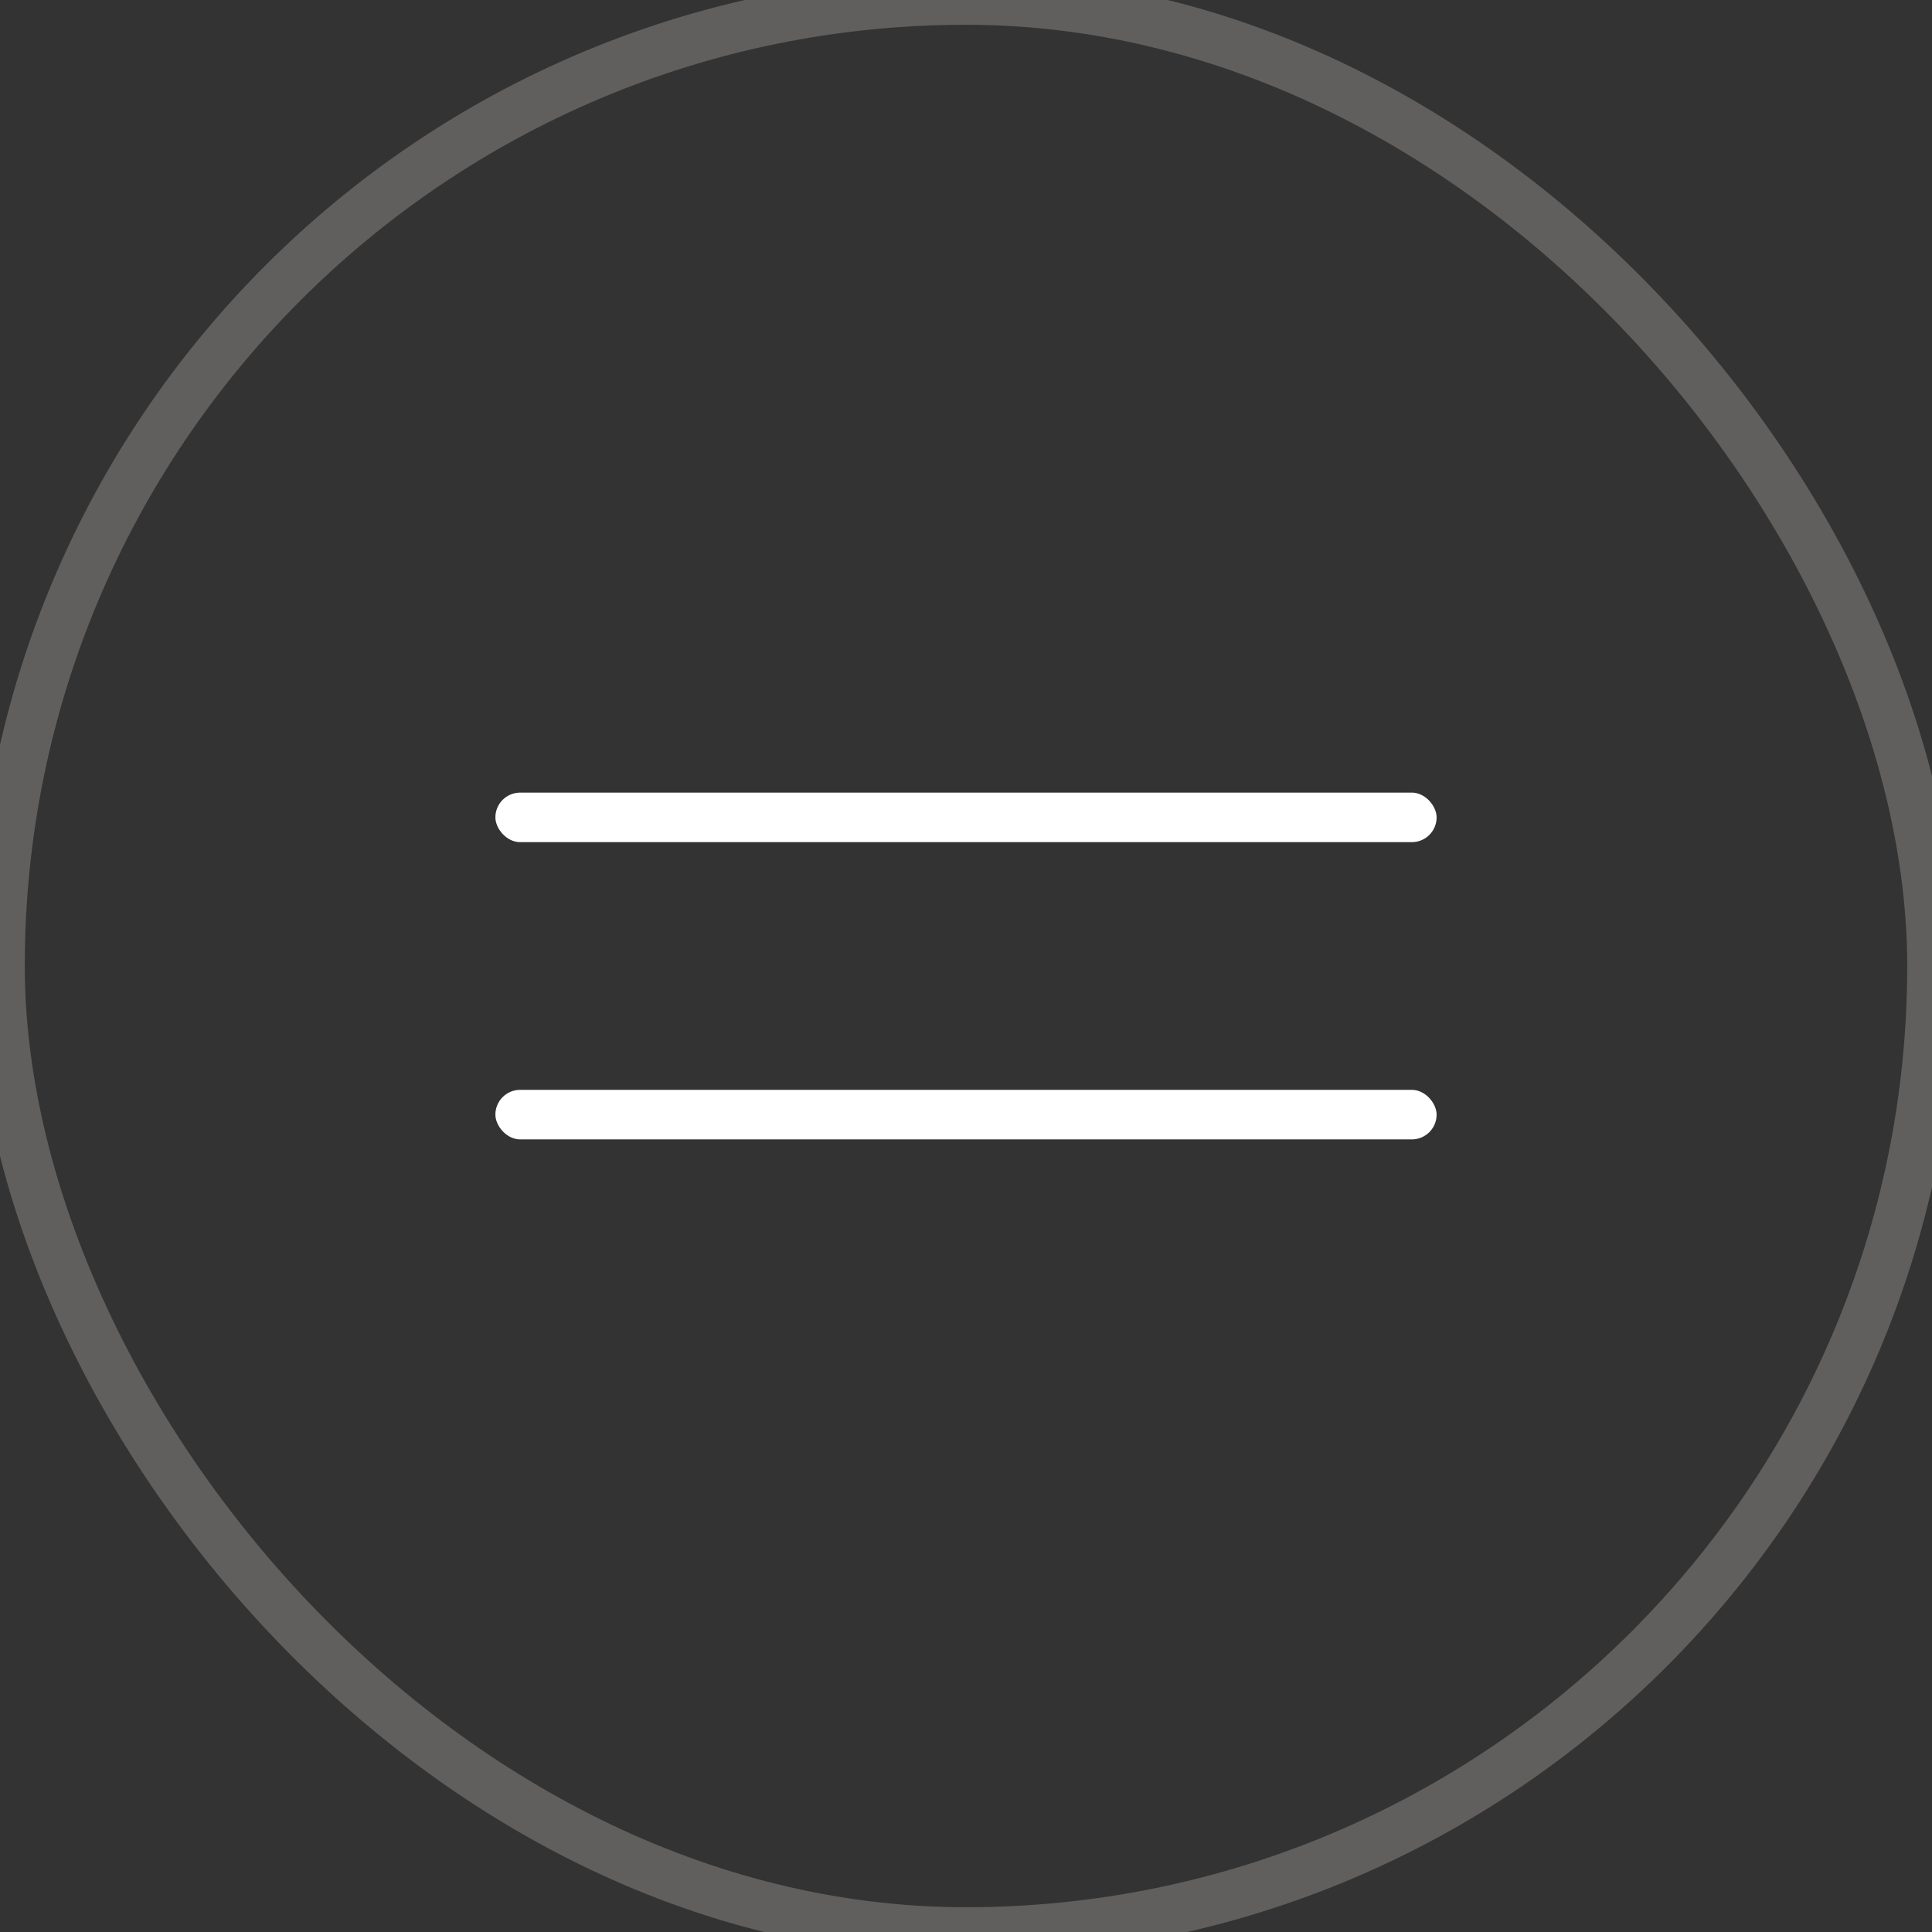 <?xml version="1.0" encoding="UTF-8" standalone="no"?>
<svg width="39px" height="39px" viewBox="0 0 39 39" version="1.1" xmlns="http://www.w3.org/2000/svg" xmlns:xlink="http://www.w3.org/1999/xlink">
    <rect x="0" y="0" width="39" height="39" fill="#333333" stroke="none"/>
    <!-- Generator: Sketch 3.6.1 (26313) - http://www.bohemiancoding.com/sketch -->
    <title>hamburger</title>
    <desc>Created with Sketch.</desc>
    <defs></defs>
    <g id="Assets" stroke="none" stroke-width="1" fill="none" fill-rule="evenodd">
        <g id="hamburger">
            <rect id="Rectangle-2" stroke-opacity="0.6" stroke="#807D7B" x="0" y="0" width="39" height="39" rx="20"></rect>
            <rect id="Rectangle-2-Copy" fill="#FFFFFF" x="10" y="22" width="19" height="1" rx="0.5"></rect>
            <rect id="Rectangle-2" fill="#FFFFFF" x="10" y="16" width="19" height="1" rx="0.5"></rect>
        </g>
    </g>
</svg>